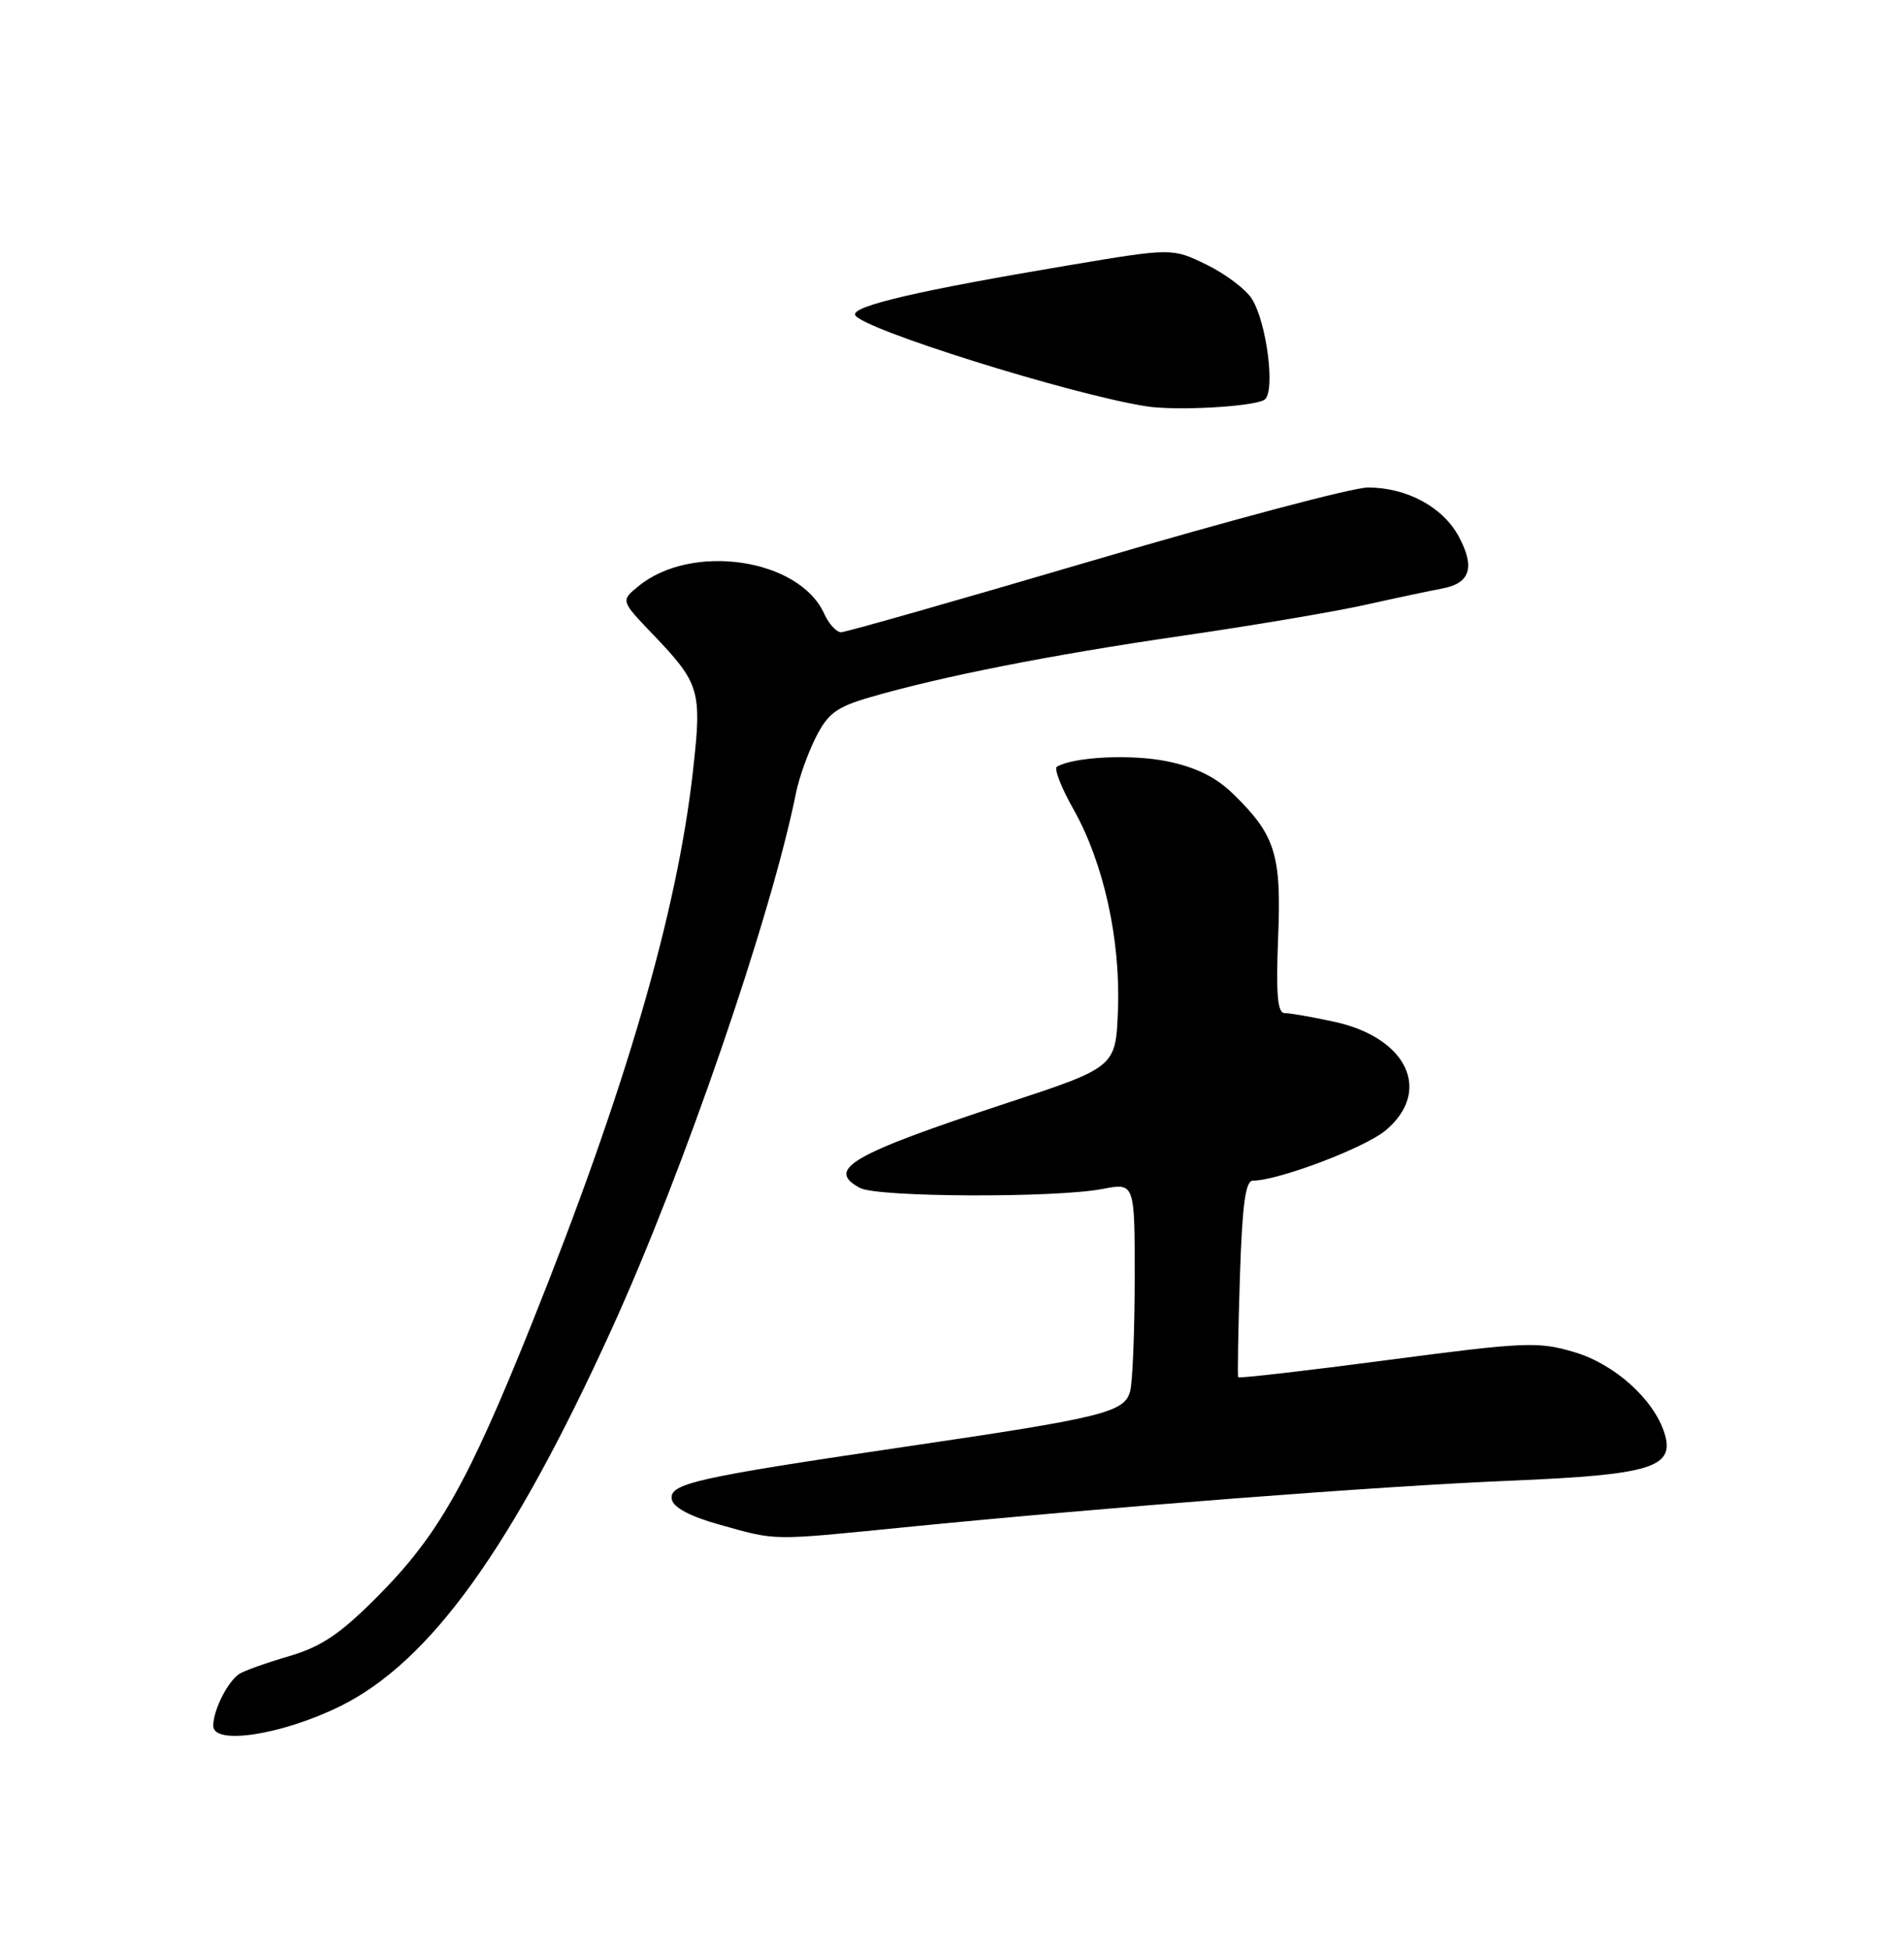 <?xml version="1.0" encoding="UTF-8" standalone="no"?>
<!DOCTYPE svg PUBLIC "-//W3C//DTD SVG 1.1//EN" "http://www.w3.org/Graphics/SVG/1.1/DTD/svg11.dtd" >
<svg xmlns="http://www.w3.org/2000/svg" xmlns:xlink="http://www.w3.org/1999/xlink" version="1.1" viewBox="0 0 250 256">
 <g >
 <path fill="currentColor"
d=" M 44.64 224.01 C 56.46 218.19 67.19 203.29 80.31 174.50 C 89.79 153.69 101.26 120.32 104.54 104.00 C 104.93 102.08 106.09 98.82 107.13 96.78 C 108.71 93.65 109.86 92.81 114.26 91.53 C 123.79 88.77 137.91 85.99 155.06 83.49 C 164.38 82.14 175.26 80.30 179.25 79.41 C 183.24 78.52 187.77 77.56 189.33 77.27 C 193.05 76.59 193.72 74.49 191.53 70.42 C 189.45 66.56 184.70 64.00 179.61 64.00 C 177.64 64.00 161.52 68.28 143.79 73.50 C 126.06 78.72 111.06 83.00 110.44 83.00 C 109.82 83.00 108.82 81.90 108.21 80.55 C 104.91 73.31 90.83 71.23 83.84 76.95 C 81.50 78.86 81.50 78.86 85.63 83.18 C 91.93 89.76 92.18 90.60 90.99 101.21 C 88.90 119.86 82.11 143.14 69.80 173.83 C 61.38 194.81 57.53 201.60 49.49 209.67 C 44.64 214.54 42.19 216.18 37.92 217.44 C 34.94 218.31 32.00 219.36 31.40 219.77 C 29.87 220.79 28.00 224.53 28.00 226.57 C 28.00 229.15 37.00 227.76 44.64 224.01 Z  M 118.61 200.52 C 145.73 197.83 181.26 195.09 198.33 194.39 C 216.85 193.62 219.98 192.65 218.54 188.12 C 217.13 183.69 211.99 179.07 206.71 177.51 C 201.96 176.10 200.29 176.17 182.20 178.55 C 171.52 179.96 162.69 180.97 162.58 180.81 C 162.48 180.64 162.57 174.76 162.80 167.75 C 163.10 158.21 163.53 155.00 164.50 155.00 C 167.82 155.00 179.23 150.68 181.95 148.39 C 188.11 143.21 184.74 136.18 175.11 134.12 C 172.25 133.50 169.35 133.00 168.67 133.00 C 167.74 133.00 167.53 130.52 167.82 123.16 C 168.27 112.19 167.48 109.66 161.92 104.23 C 159.70 102.05 157.04 100.73 153.31 99.96 C 148.61 98.98 140.99 99.35 138.77 100.66 C 138.37 100.90 139.36 103.44 140.98 106.30 C 144.91 113.28 147.15 123.41 146.79 132.63 C 146.50 140.11 146.50 140.11 132.00 144.88 C 111.73 151.56 108.36 153.52 112.93 155.96 C 115.21 157.19 138.61 157.28 144.75 156.09 C 149.00 155.27 149.00 155.27 148.99 167.88 C 148.98 174.82 148.71 181.47 148.39 182.65 C 147.65 185.42 144.91 186.10 118.92 189.92 C 91.29 193.99 87.81 194.77 88.21 196.84 C 88.41 197.91 90.63 199.09 94.51 200.17 C 102.09 202.28 101.02 202.27 118.61 200.52 Z  M 166.01 52.49 C 167.50 51.57 166.35 42.36 164.36 39.21 C 163.56 37.96 160.88 35.94 158.41 34.74 C 153.90 32.55 153.90 32.55 140.20 34.85 C 120.65 38.13 111.89 40.17 112.28 41.34 C 112.87 43.10 140.40 51.74 150.50 53.34 C 154.40 53.96 164.54 53.40 166.01 52.49 Z "/>
</g>
</svg>